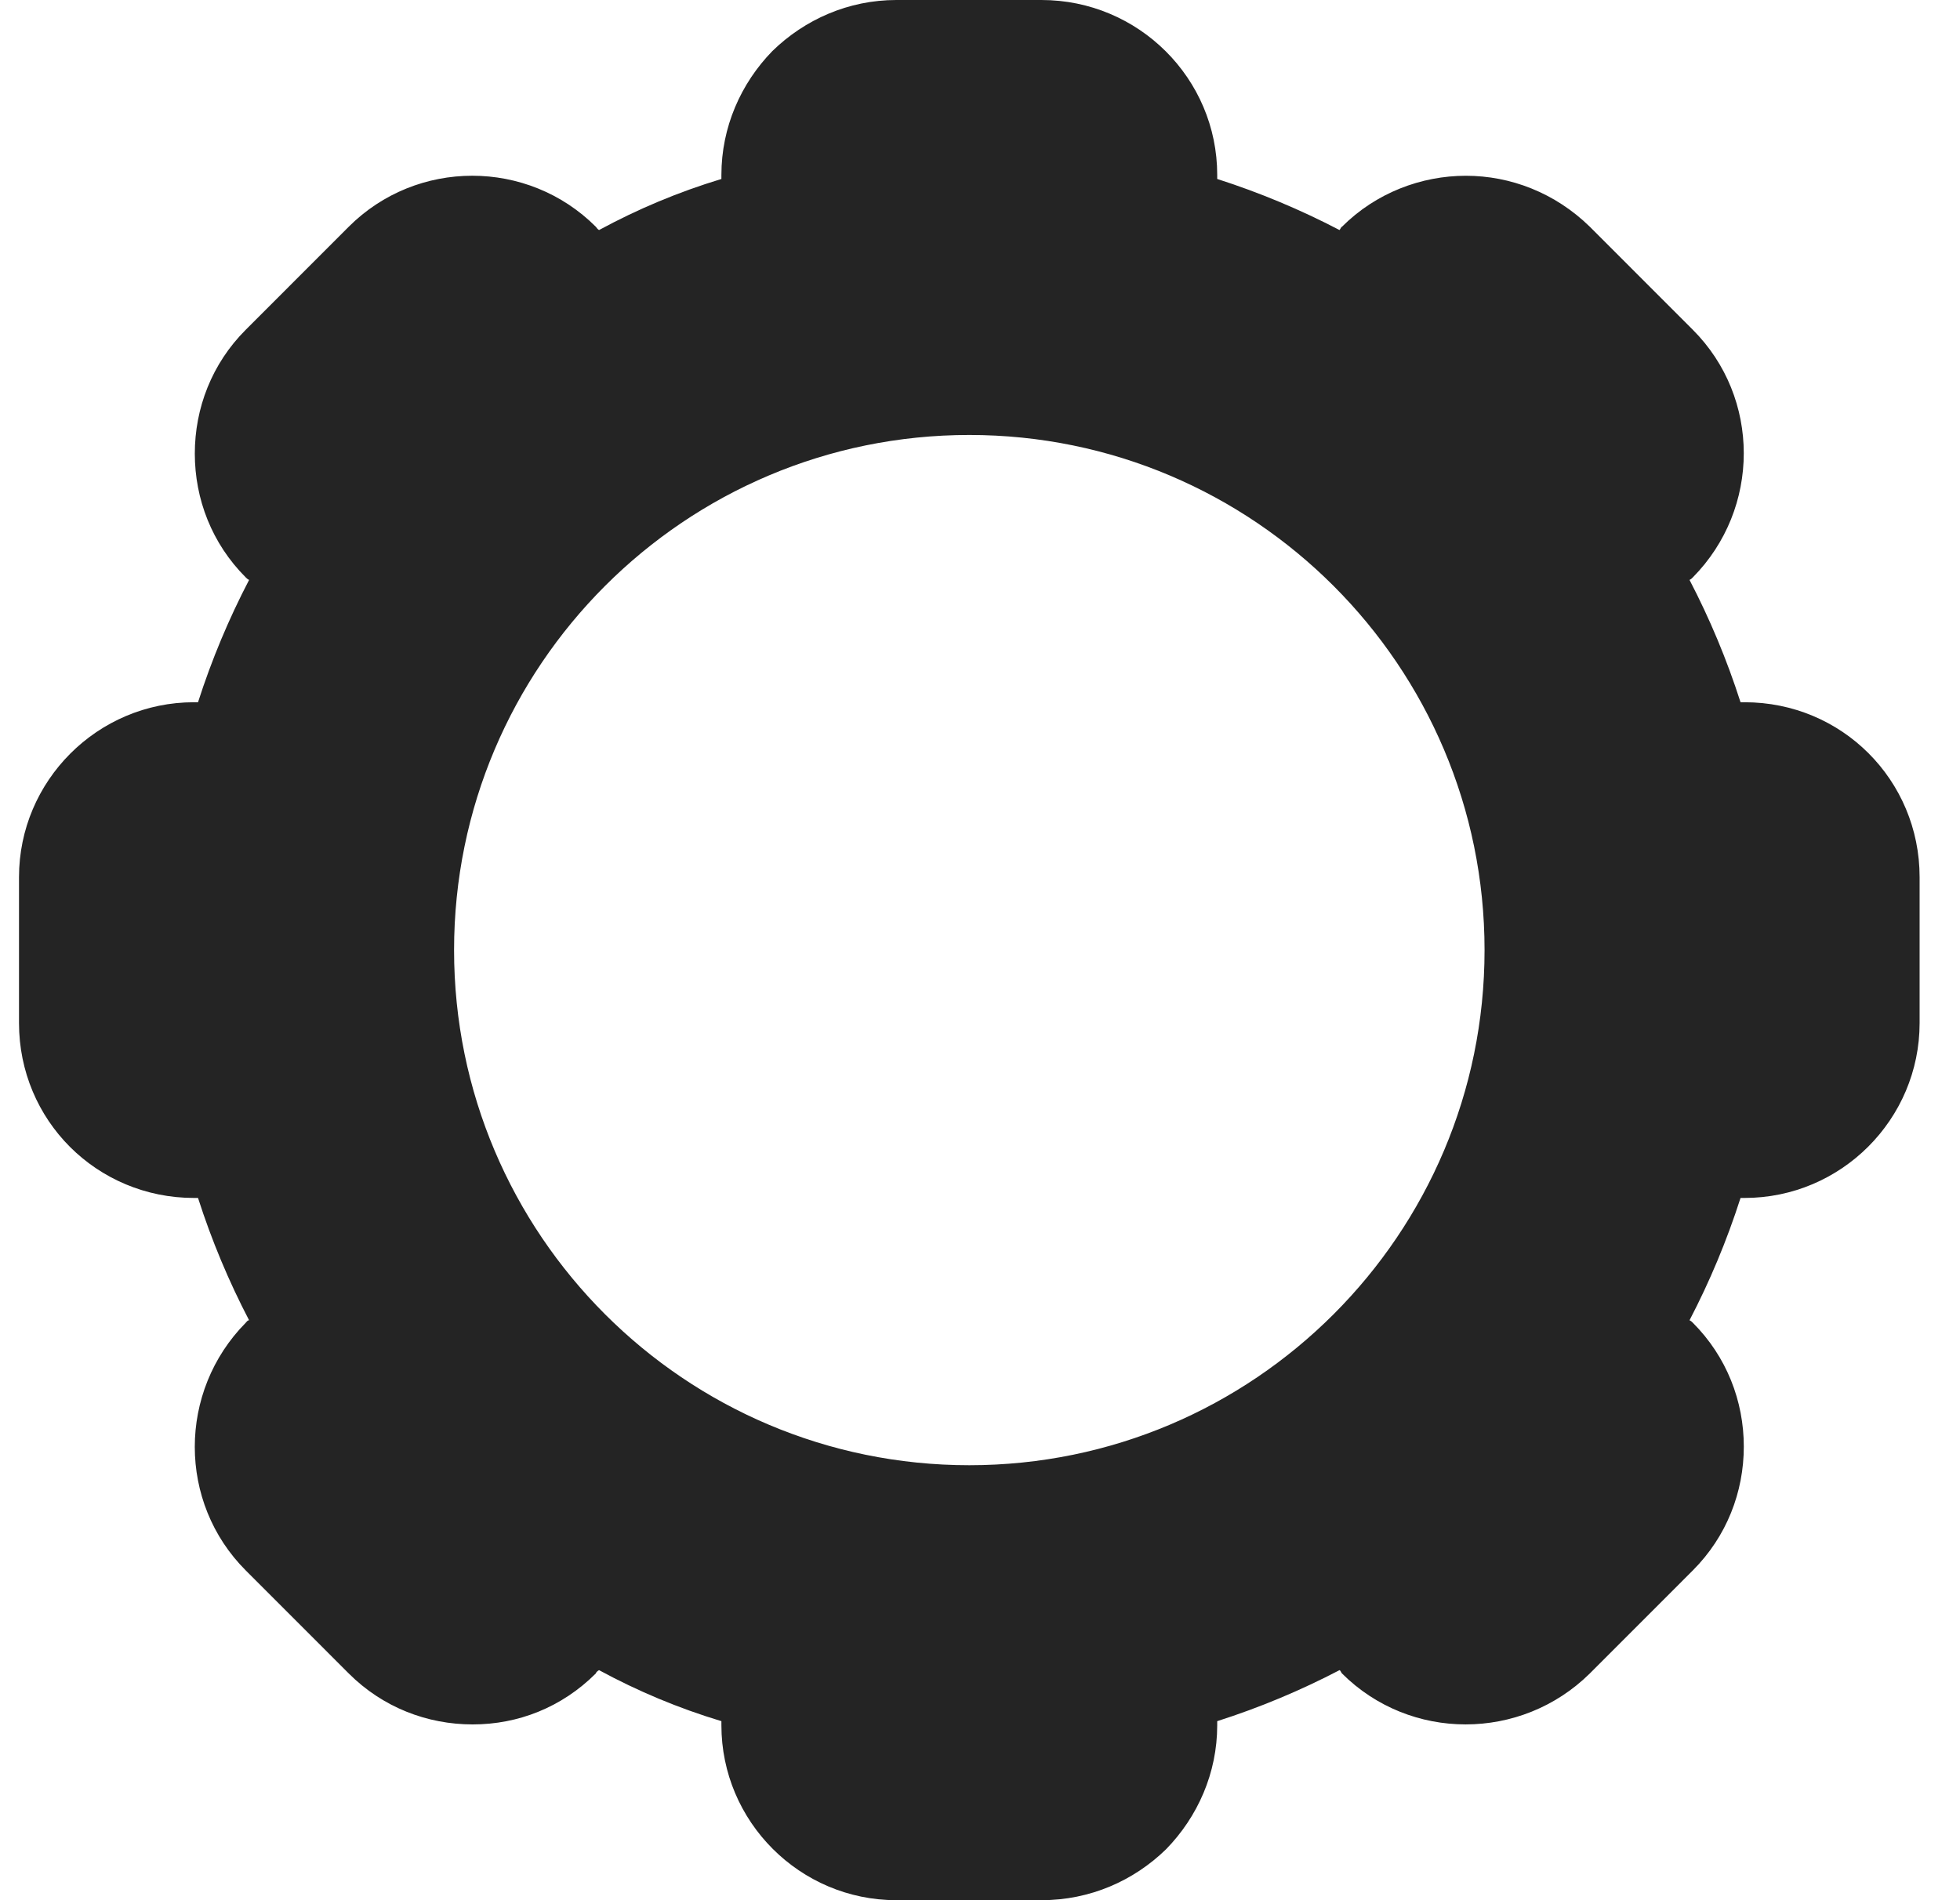 <svg width="33" height="32" viewBox="0 0 33 32" fill="none" xmlns="http://www.w3.org/2000/svg">
<g clip-path="url(#clip0_741_10401)">
<path d="M31.46 12.685C30.928 12.153 30.192 11.826 29.373 11.826H29.305C29.073 11.103 28.787 10.421 28.446 9.766C28.473 9.753 28.487 9.739 28.5 9.725C29.646 8.566 29.646 6.697 28.5 5.552L26.768 3.819C26.182 3.246 25.431 2.96 24.681 2.96C23.931 2.96 23.167 3.246 22.594 3.819C22.581 3.819 22.567 3.86 22.553 3.874C21.899 3.533 21.217 3.246 20.494 3.014V2.946C20.494 1.323 19.171 0 17.534 0H15.092C14.287 0 13.551 0.327 13.005 0.859C12.473 1.405 12.146 2.142 12.146 2.946V3.014C11.423 3.233 10.741 3.519 10.086 3.874C10.059 3.86 10.045 3.833 10.032 3.819C8.886 2.673 7.017 2.673 5.871 3.819L4.139 5.552C3.566 6.124 3.28 6.875 3.28 7.639C3.28 8.402 3.566 9.153 4.139 9.725C4.153 9.739 4.166 9.753 4.194 9.766C3.853 10.421 3.566 11.103 3.334 11.826H3.266C1.643 11.826 0.32 13.149 0.32 14.772V17.228C0.32 18.046 0.647 18.783 1.179 19.315C1.711 19.846 2.448 20.174 3.266 20.174H3.334C3.566 20.897 3.853 21.579 4.194 22.234C4.166 22.234 4.153 22.261 4.139 22.274C2.993 23.434 2.993 25.303 4.139 26.448L5.871 28.181C6.444 28.754 7.194 29.04 7.958 29.04C8.722 29.04 9.459 28.754 10.032 28.181C10.032 28.167 10.059 28.14 10.086 28.126C10.741 28.481 11.423 28.767 12.146 28.985V29.054C12.146 30.677 13.469 32 15.092 32H17.534C18.352 32 19.089 31.673 19.634 31.141C20.166 30.595 20.494 29.858 20.494 29.054V28.985C21.217 28.754 21.899 28.467 22.553 28.126C22.567 28.126 22.581 28.167 22.594 28.181C23.74 29.326 25.609 29.326 26.768 28.181L28.5 26.448C29.073 25.875 29.36 25.125 29.36 24.361C29.36 23.598 29.073 22.847 28.5 22.274C28.487 22.261 28.473 22.247 28.446 22.234C28.787 21.579 29.073 20.897 29.305 20.174H29.373C30.997 20.174 32.32 18.851 32.32 17.228V14.772C32.32 13.954 31.992 13.217 31.46 12.685ZM16.32 24.675C11.532 24.675 7.645 20.788 7.645 16C7.645 11.212 11.532 7.325 16.32 7.325C21.108 7.325 24.995 11.212 24.995 16C24.995 20.788 21.108 24.675 16.32 24.675Z" fill="#242424"/>
</g>
<defs>
<clipPath id="clip0_741_10401">
<rect width="32" height="32" fill="white" transform="translate(0.32)"/>
</clipPath>
</defs>
</svg>
